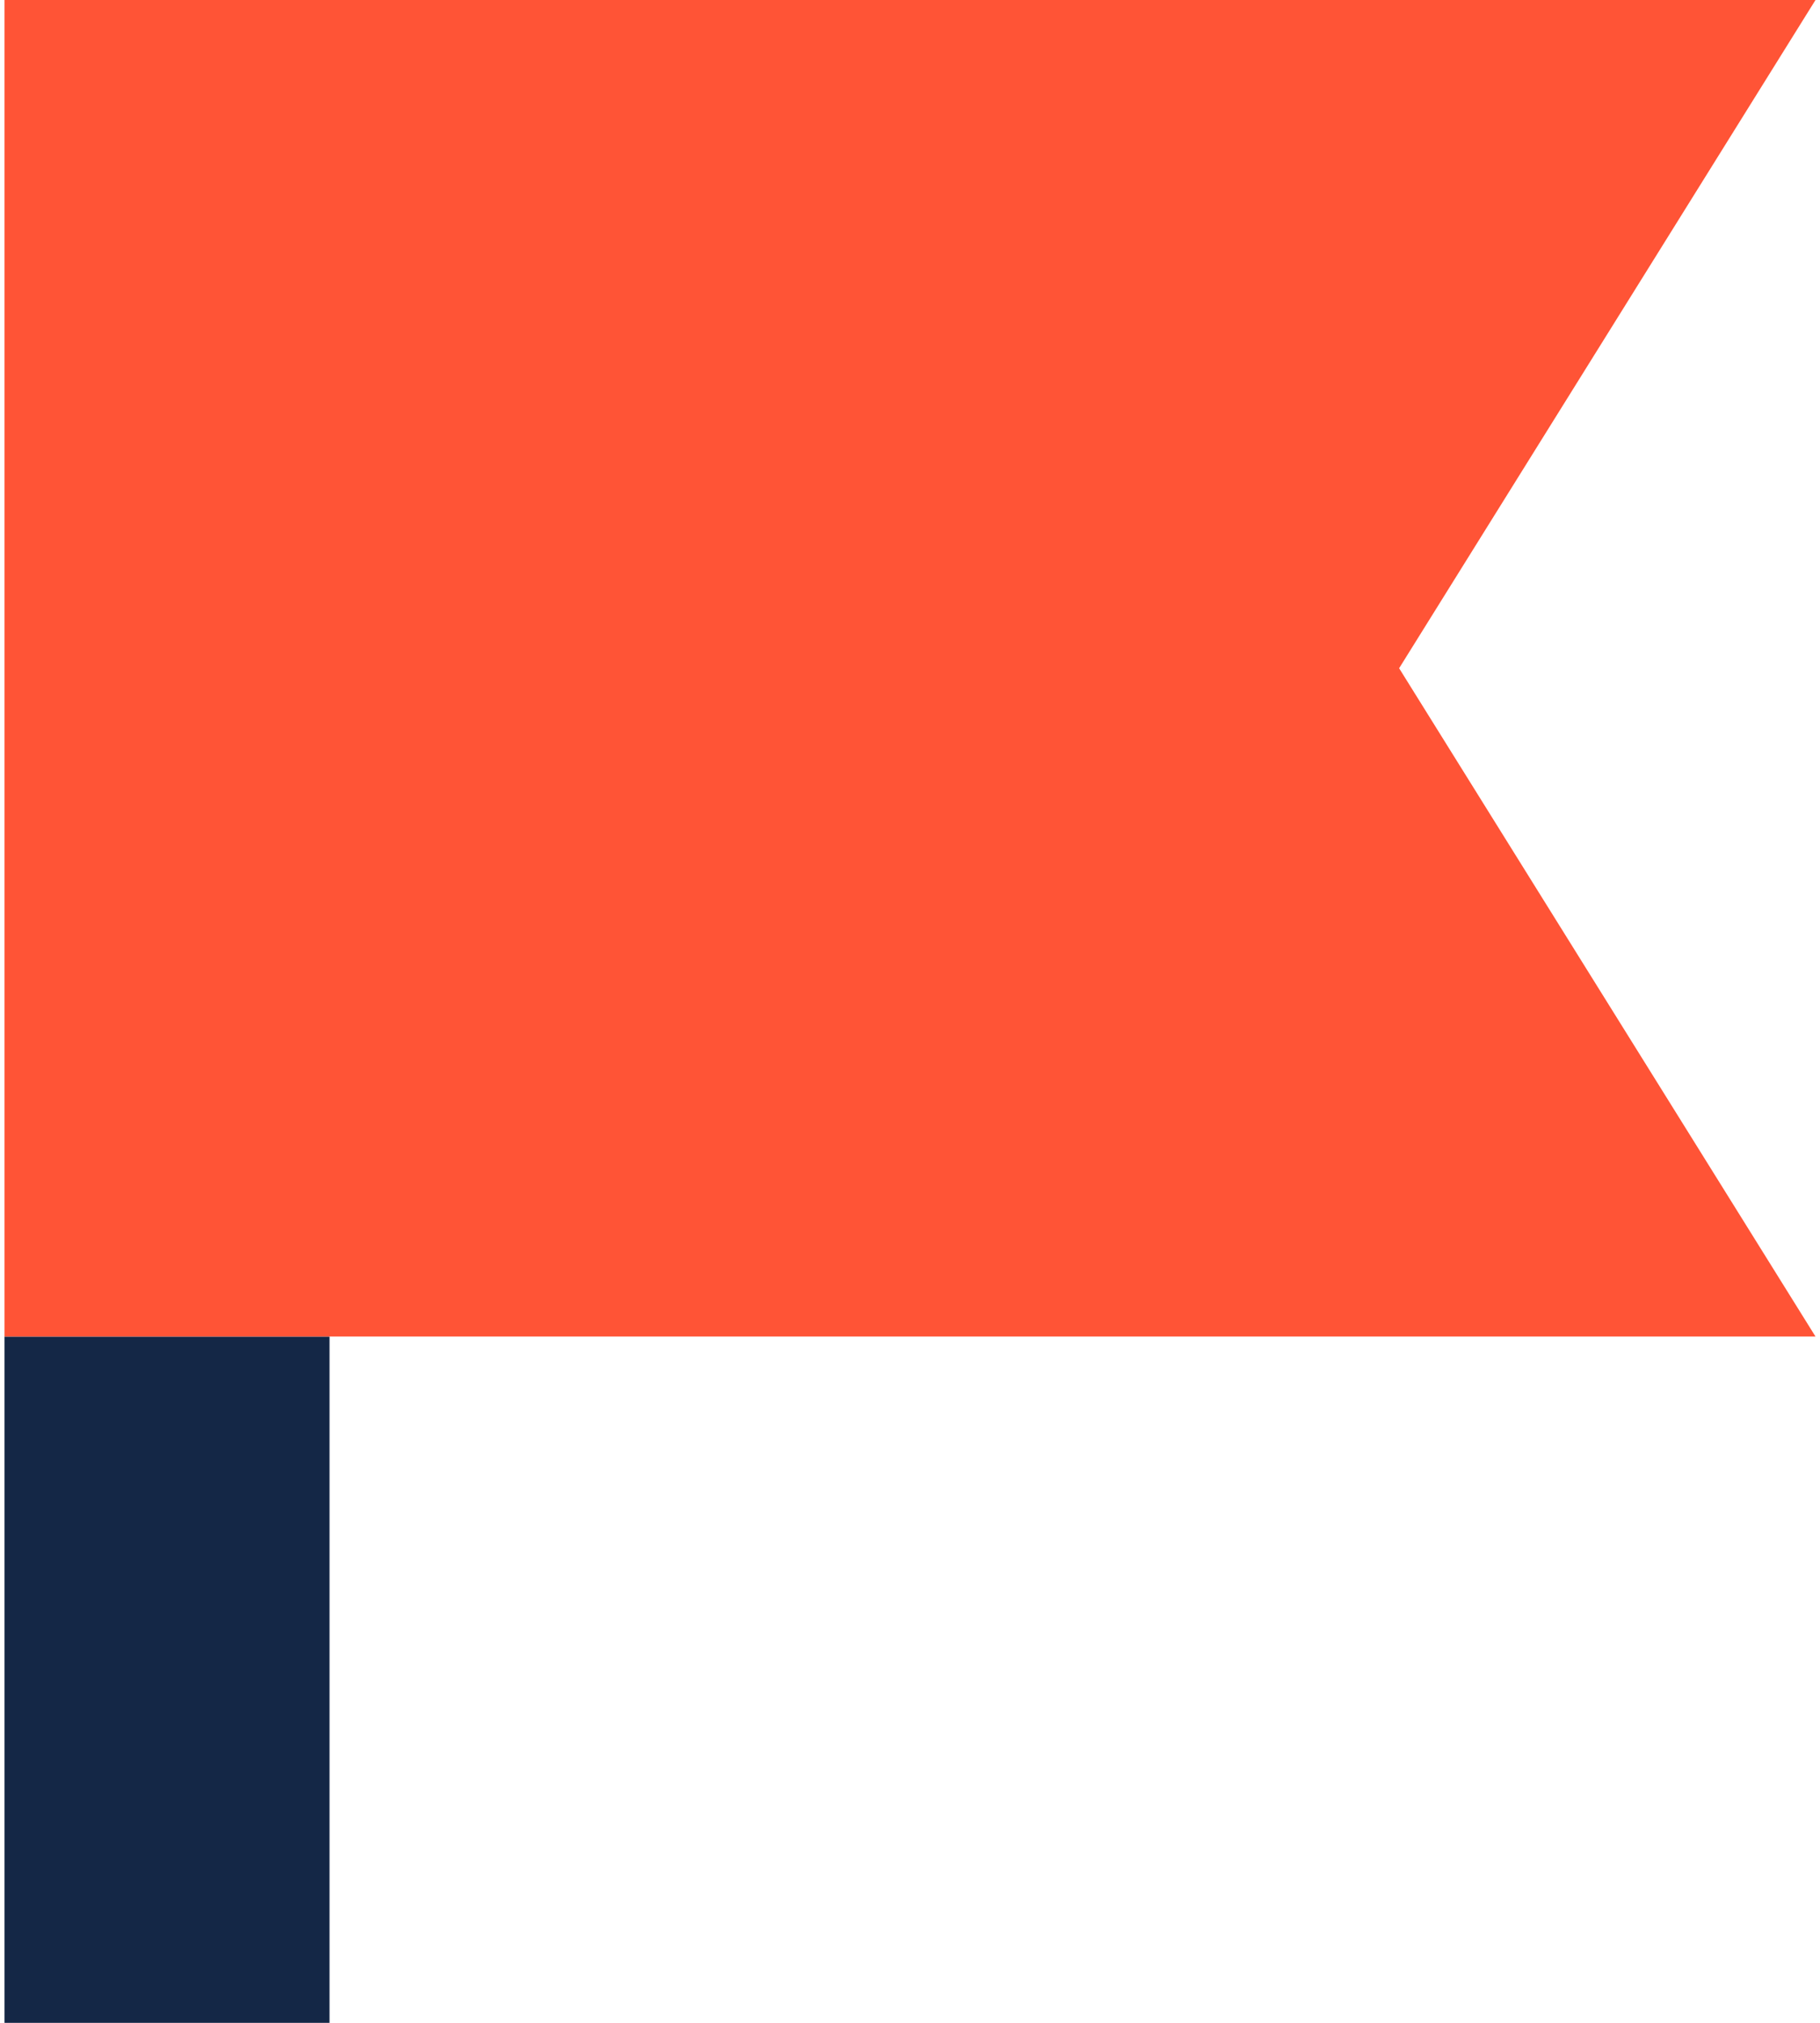 <svg xmlns="http://www.w3.org/2000/svg" width="36" height="40" viewBox="0 0 36 40" fill="none">
  <g clip-path="url(#clip0_331_25243)">
    <path d="M6.518 26.43H0.089V40.001H6.518V26.43Z" fill="#142746"/>
    <path d="M35.911 26.429H0.089V0H35.911L27.675 13.214L35.911 26.429Z" fill="#FF5436"/>
  </g>
  <defs>
    <clipPath id="clip0_331_25243">
      <rect width="35.821" height="40" fill="white" transform="translate(0.089)"/>
    </clipPath>
  </defs>
</svg>
